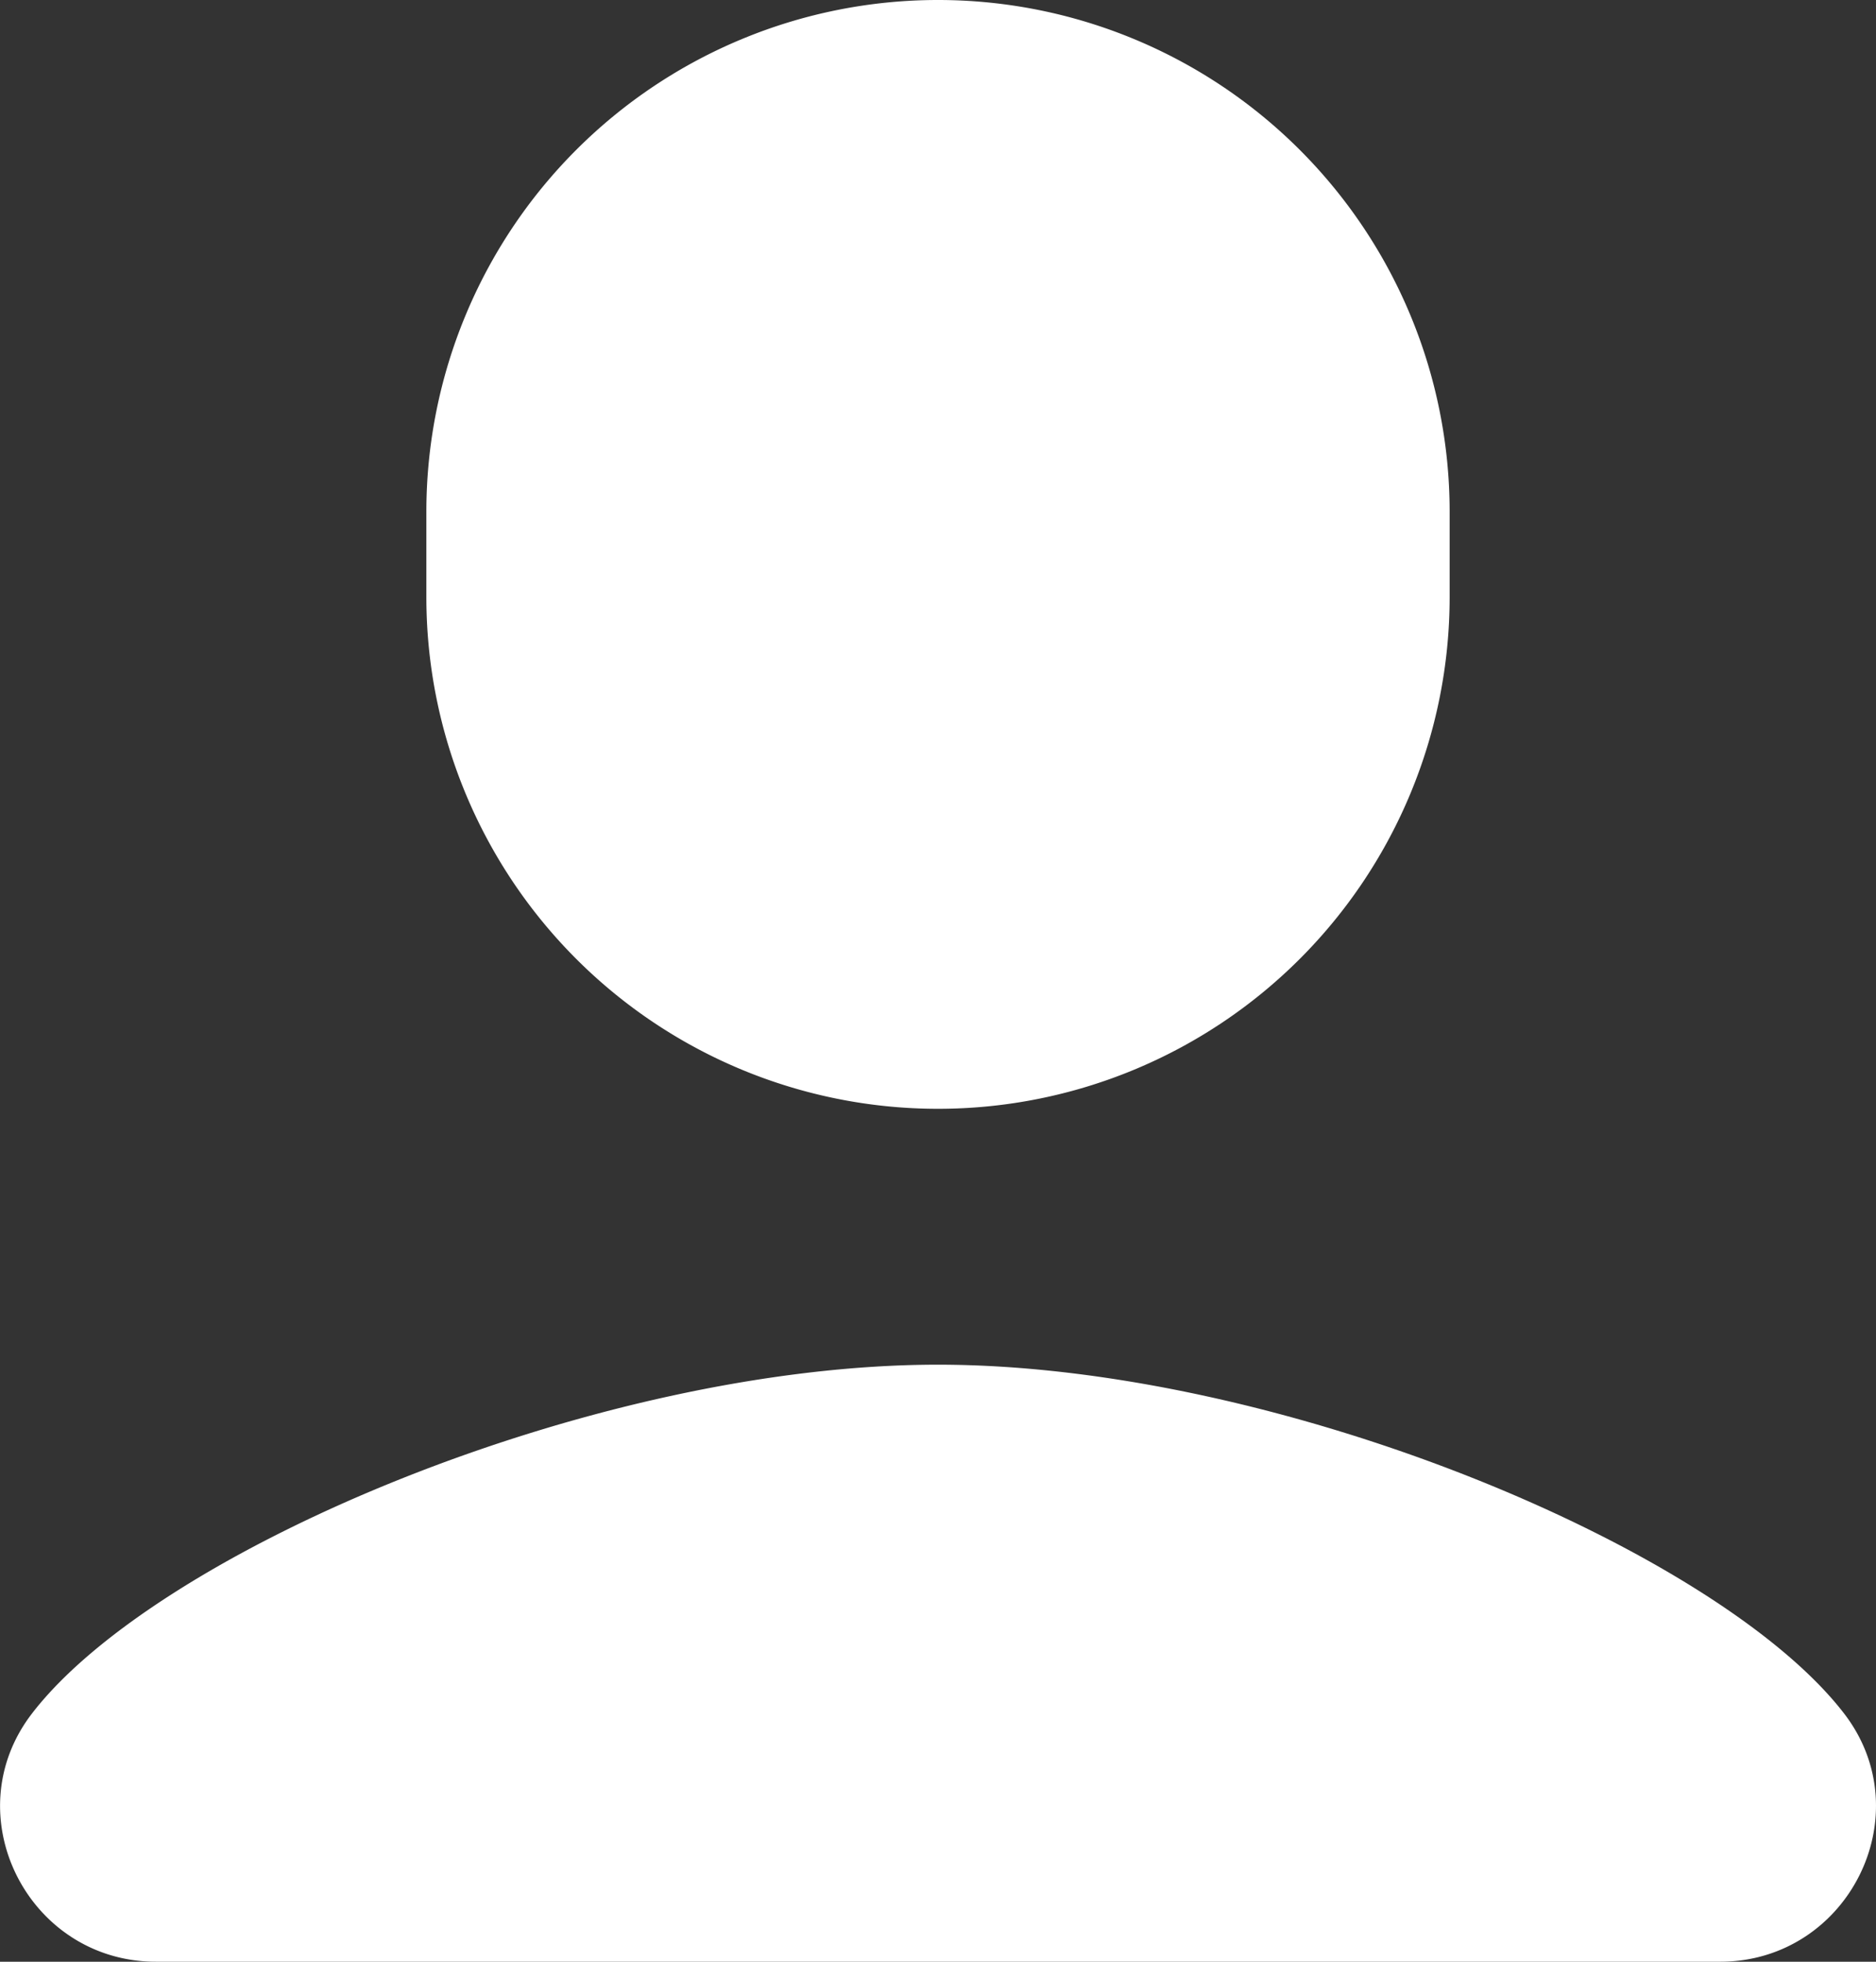 <svg width="22" height="23" viewBox="0 0 22 23" fill="none" xmlns="http://www.w3.org/2000/svg">
    <rect x="0" y="0" width="22" height="23" fill="#333333" stroke="none"/>
    <path fill-rule="evenodd" clip-rule="evenodd" d="M5 6a6 6 0 1 1 12 0v1a6 6 0 1 1-12 0V6zM.375 20.09C1.853 18.167 6.993 16 10.999 16s9.148 2.168 10.627 4.09c.915 1.189.044 2.91-1.455 2.91H1.83c-1.5 0-2.37-1.721-1.455-2.91z" fill="#fff"/>
</svg>
